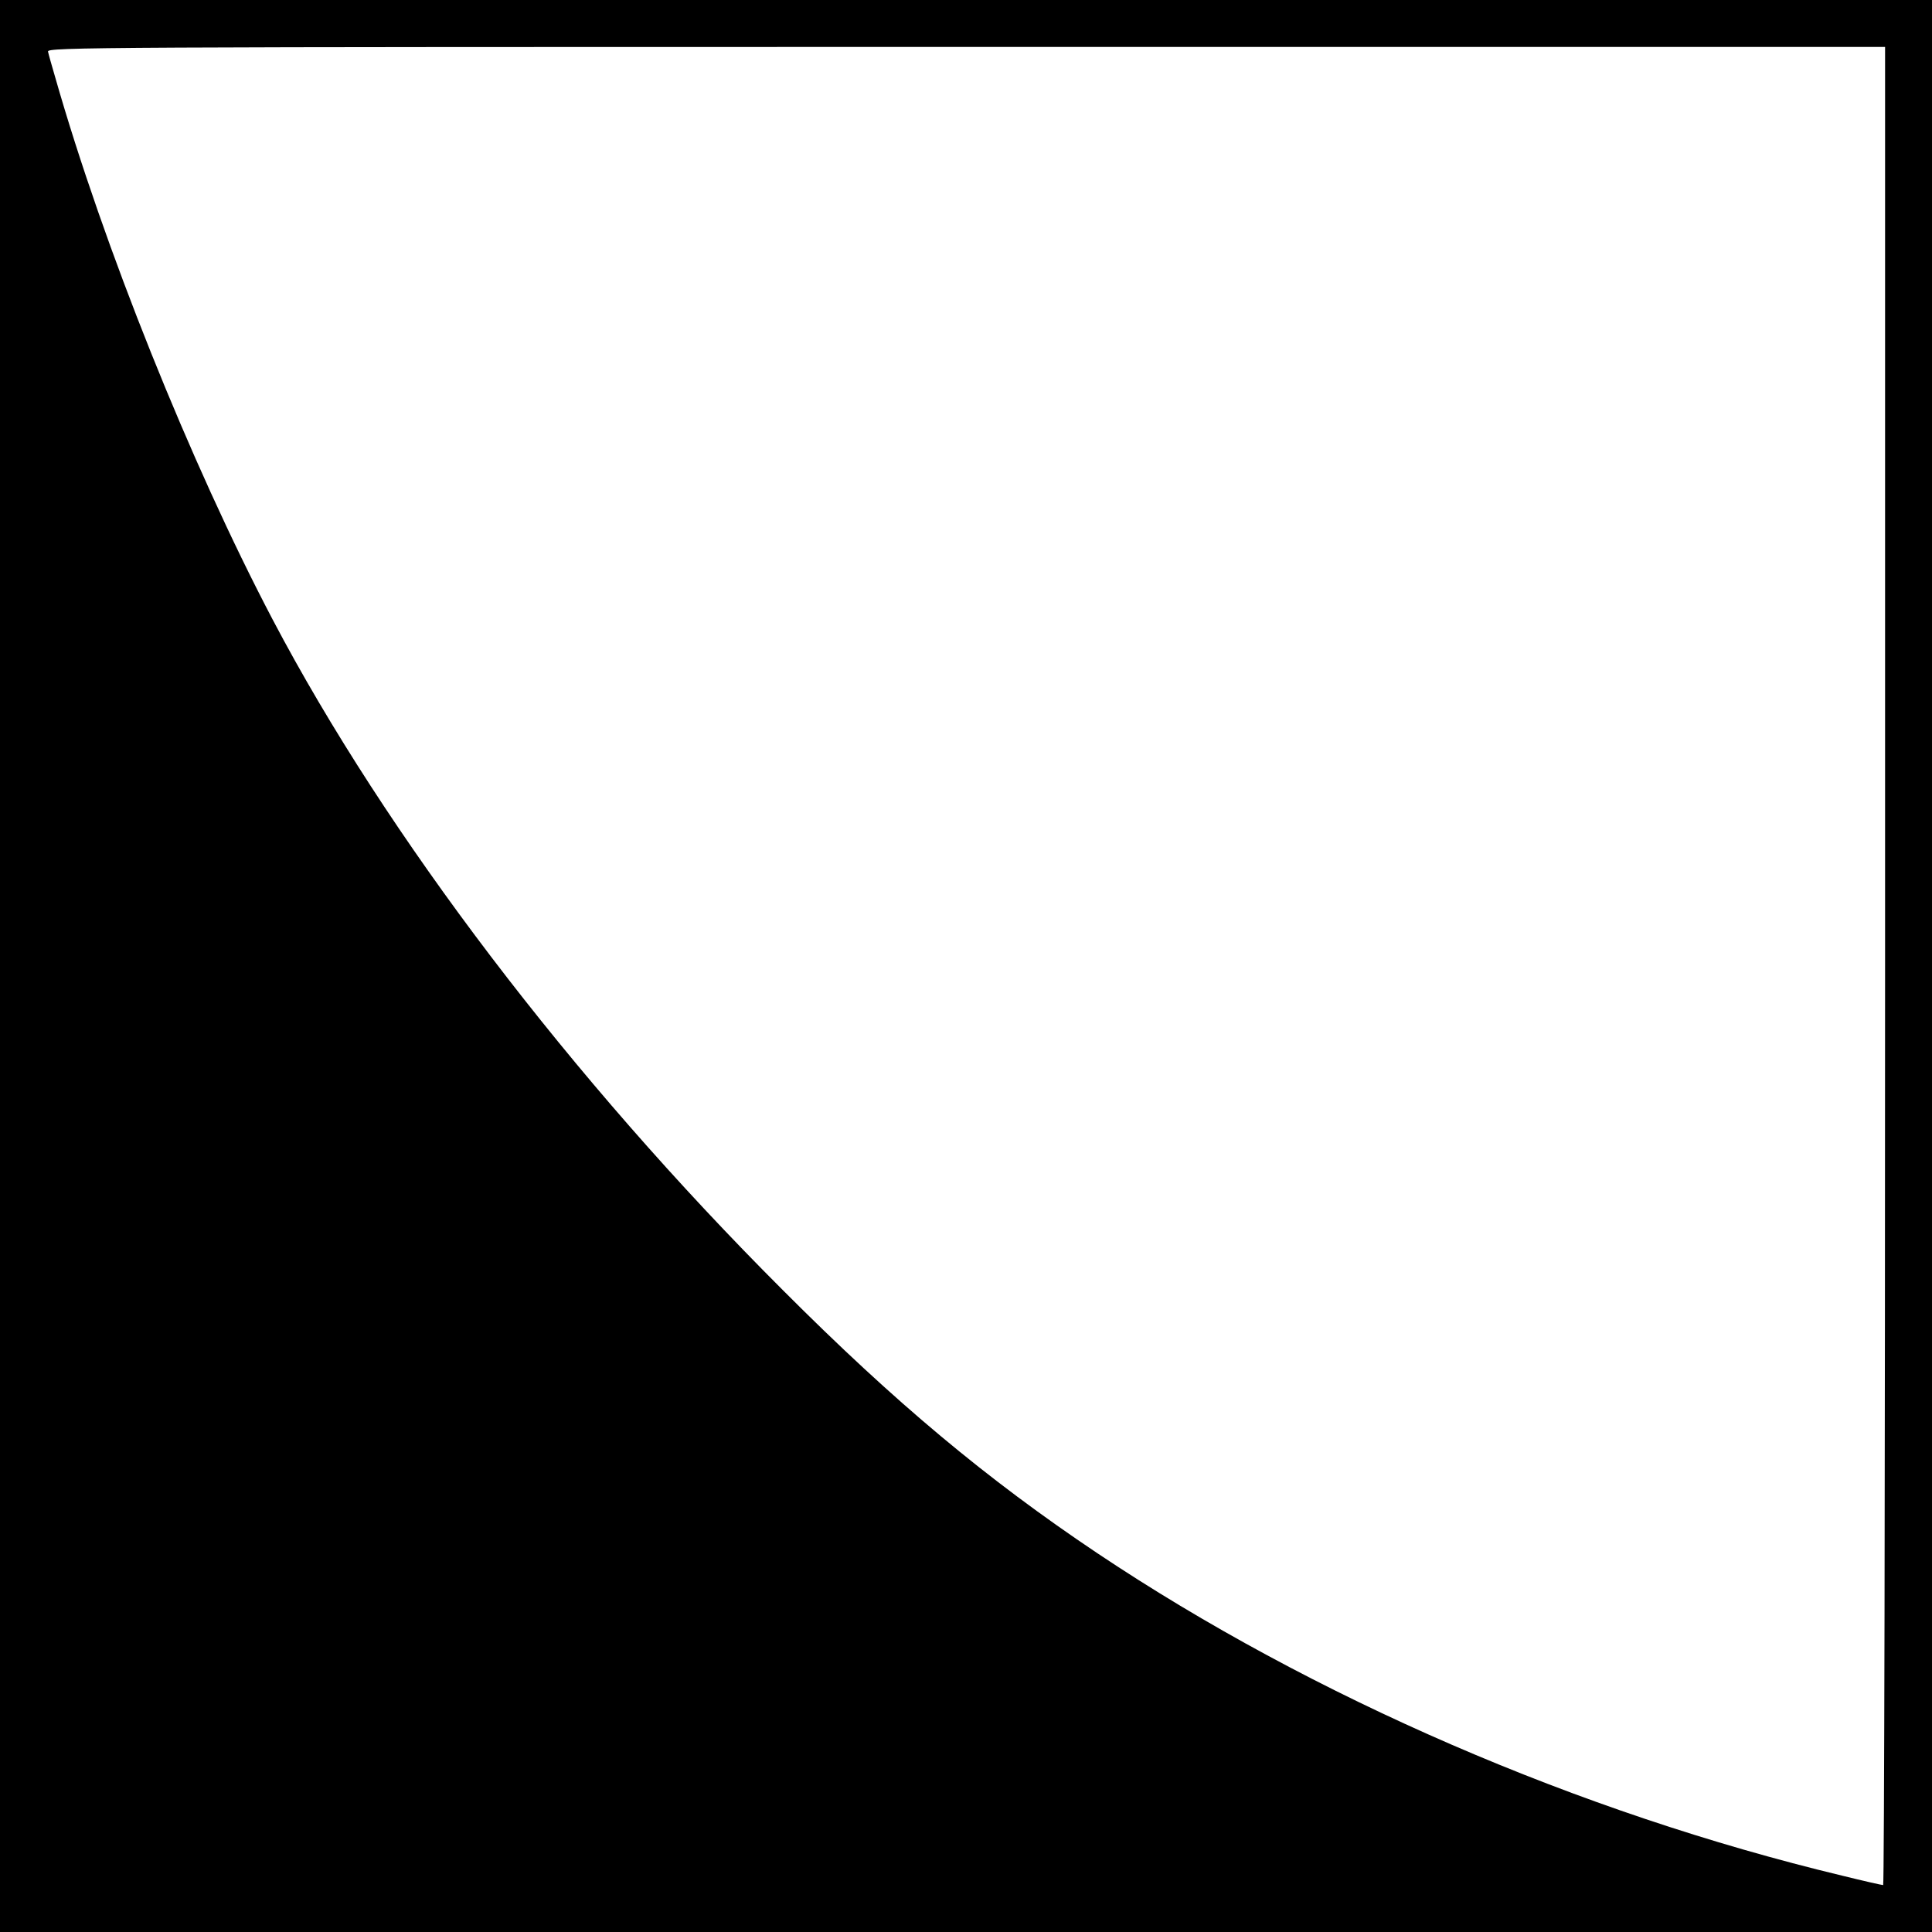 <svg version="1" xmlns="http://www.w3.org/2000/svg" width="933.333" height="933.333" viewBox="0 0 700 700"><path d="M0 350v350h700V0H0v350zm683 0c0 183.1-.3 333-.7 333-.5 0-7.1-1.5-14.8-3.4-95.4-22.9-192-64.7-270-116.9-40-26.8-73.3-54.6-113.9-95.3C206.9 390.8 140 302.8 98.8 224.5 69 167.8 37.5 89.3 20 28c-1.2-4.1-2.4-8.3-2.6-9.3-.5-1.6 15.8-1.7 332.5-1.7H683v333z"/></svg>